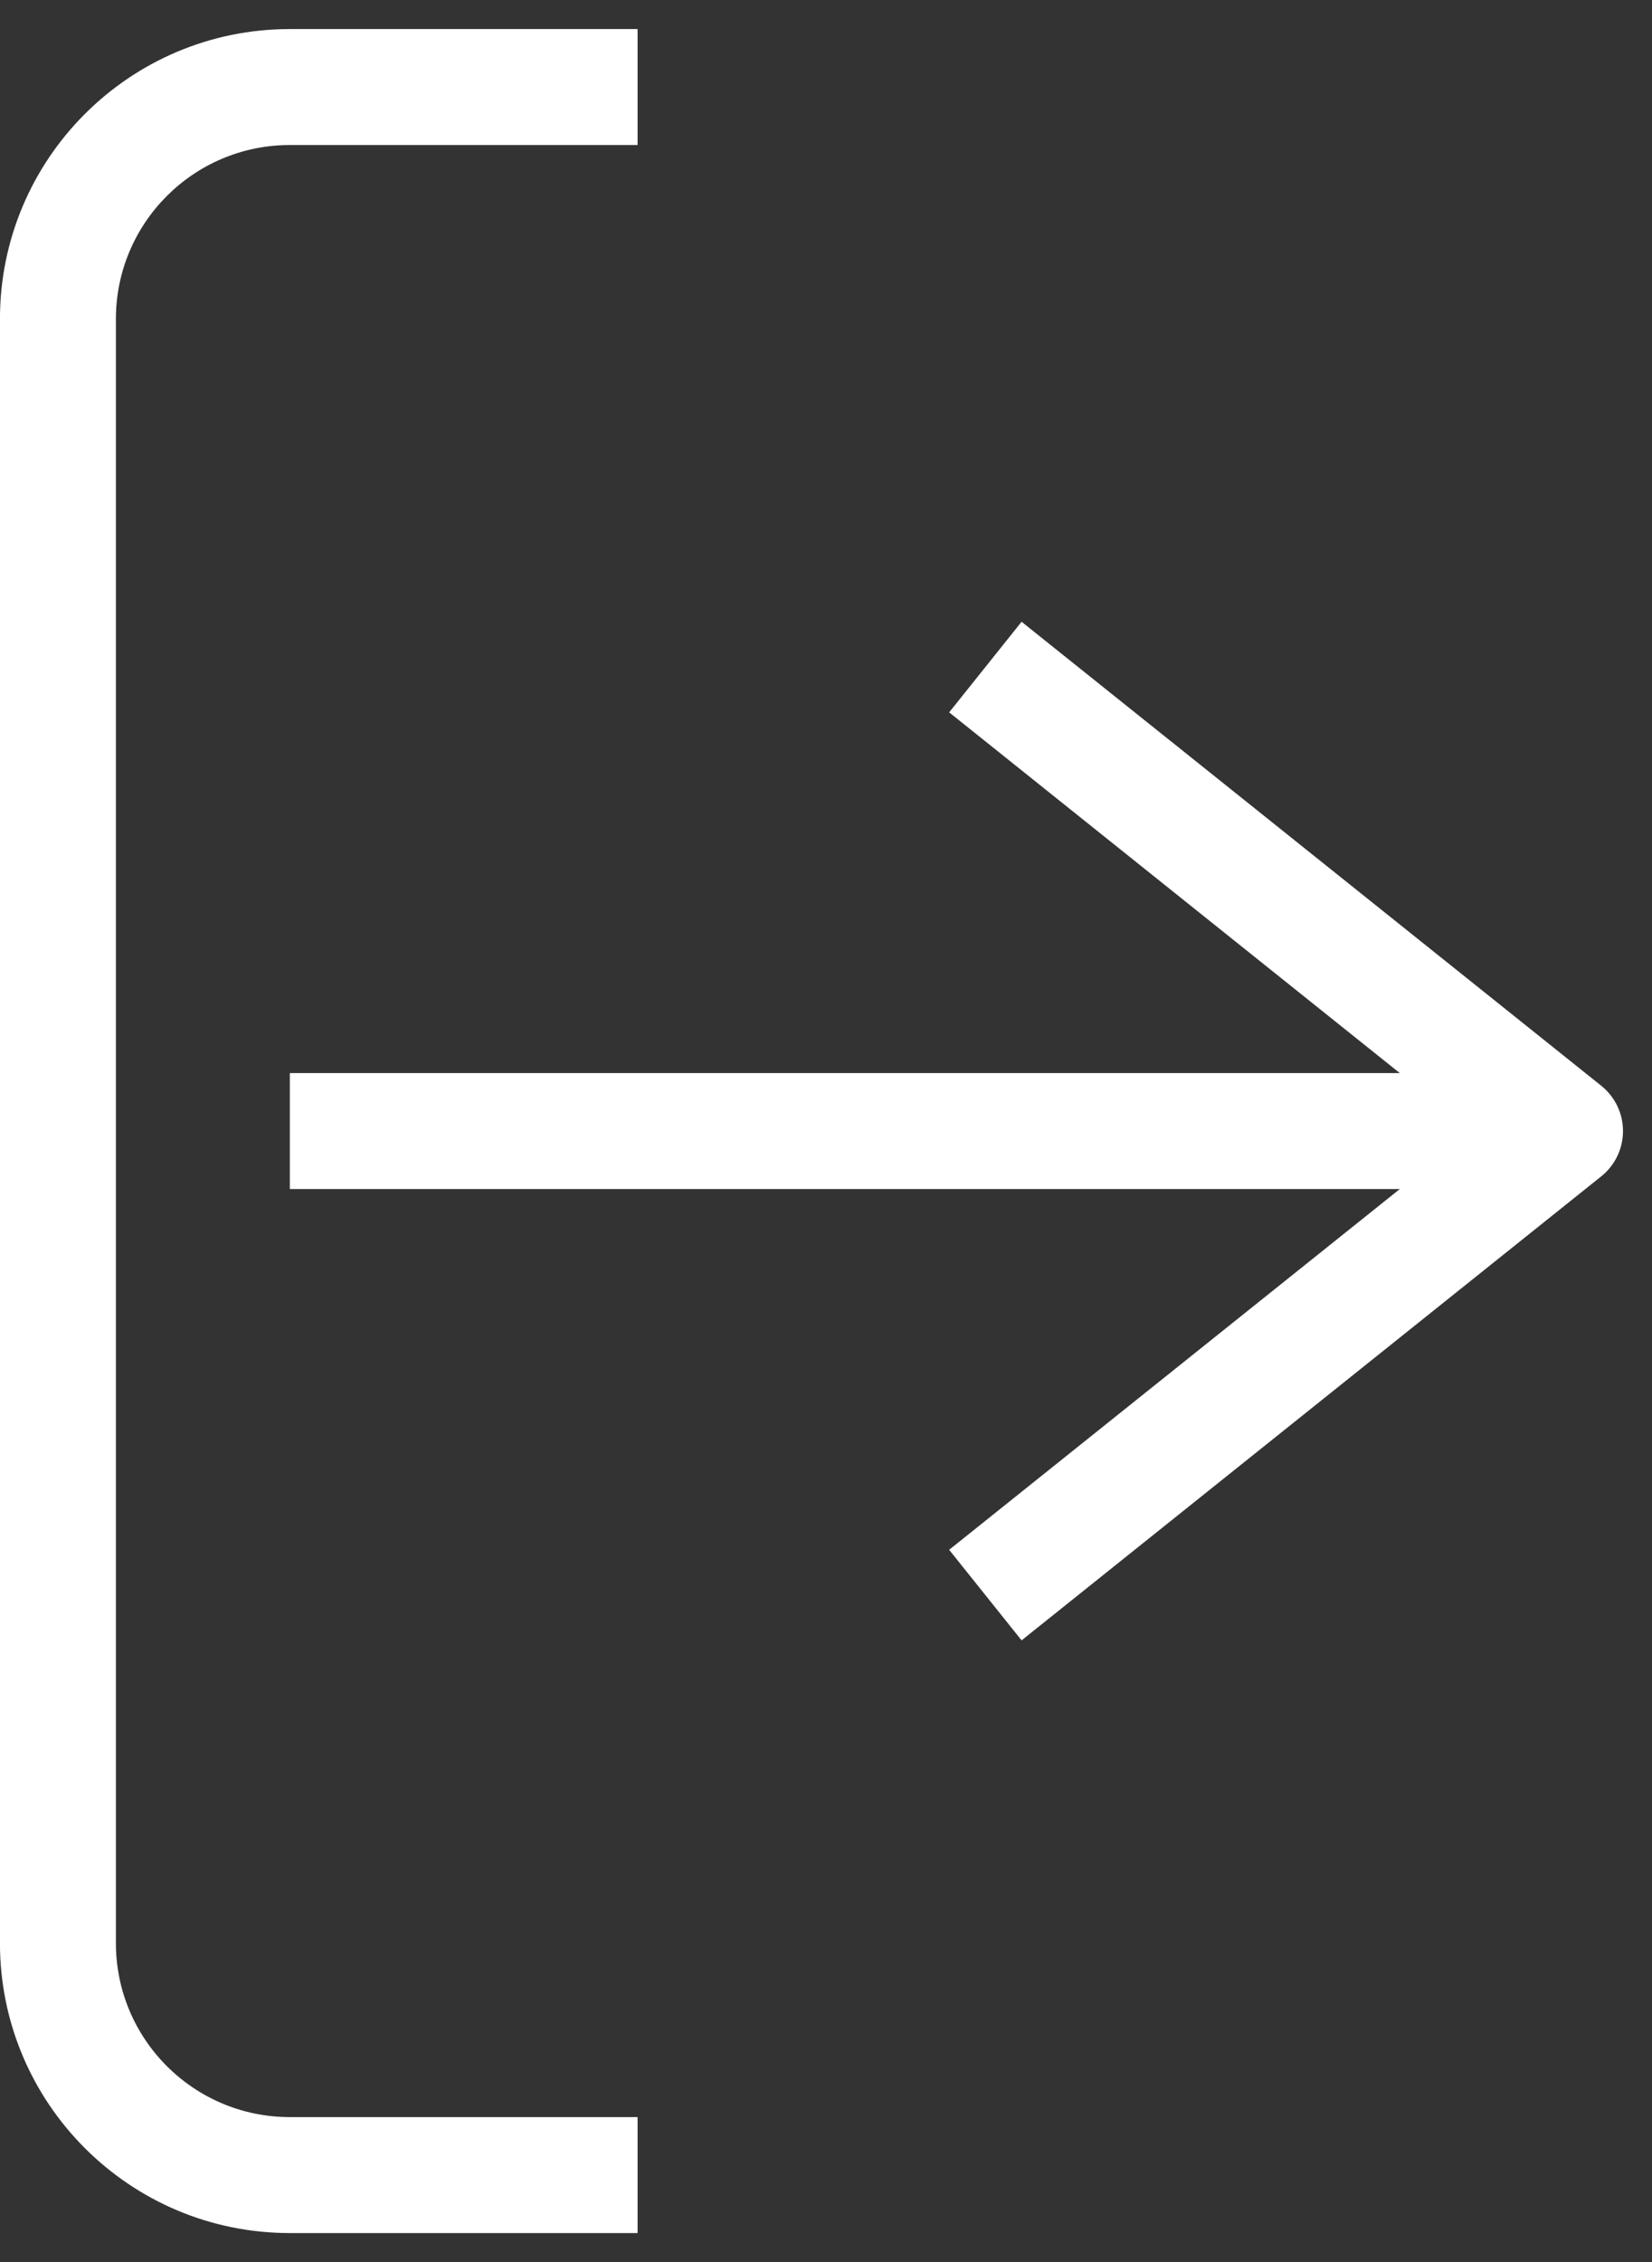 <svg width="38" height="52" viewBox="0 0 38 52" fill="none" xmlns="http://www.w3.org/2000/svg">
<rect x="0" y="0" width="38" height="52" fill="#333333" stroke="none"/>
<g id="upload">
<path id="Vector 147 (Stroke)" fill-rule="evenodd" clip-rule="evenodd" d="M6.666 0.668L14.666 0.668L14.666 3.334L6.666 3.334C4.457 3.334 2.666 5.125 2.666 7.334L2.666 44.668C2.666 46.877 4.457 48.668 6.666 48.668L14.666 48.668L14.666 51.334L6.666 51.334C2.984 51.334 -0.001 48.35 -0.001 44.668L-0.001 7.334C-0.001 3.652 2.984 0.668 6.666 0.668Z" fill="white"/>
<path id="Vector 148 (Stroke)" fill-rule="evenodd" clip-rule="evenodd" d="M36 27.334L6.667 27.334L6.667 24.668L36 24.668L36 27.334Z" fill="white"/>
<path id="Vector 149 (Stroke)" fill-rule="evenodd" clip-rule="evenodd" d="M37.333 26.001C37.333 26.406 37.149 26.789 36.833 27.042L23.499 37.709L21.833 35.627L33.865 26.001L21.833 16.376L23.499 14.293L36.833 24.96C37.149 25.213 37.333 25.596 37.333 26.001Z" fill="white"/>
</g>
</svg>
